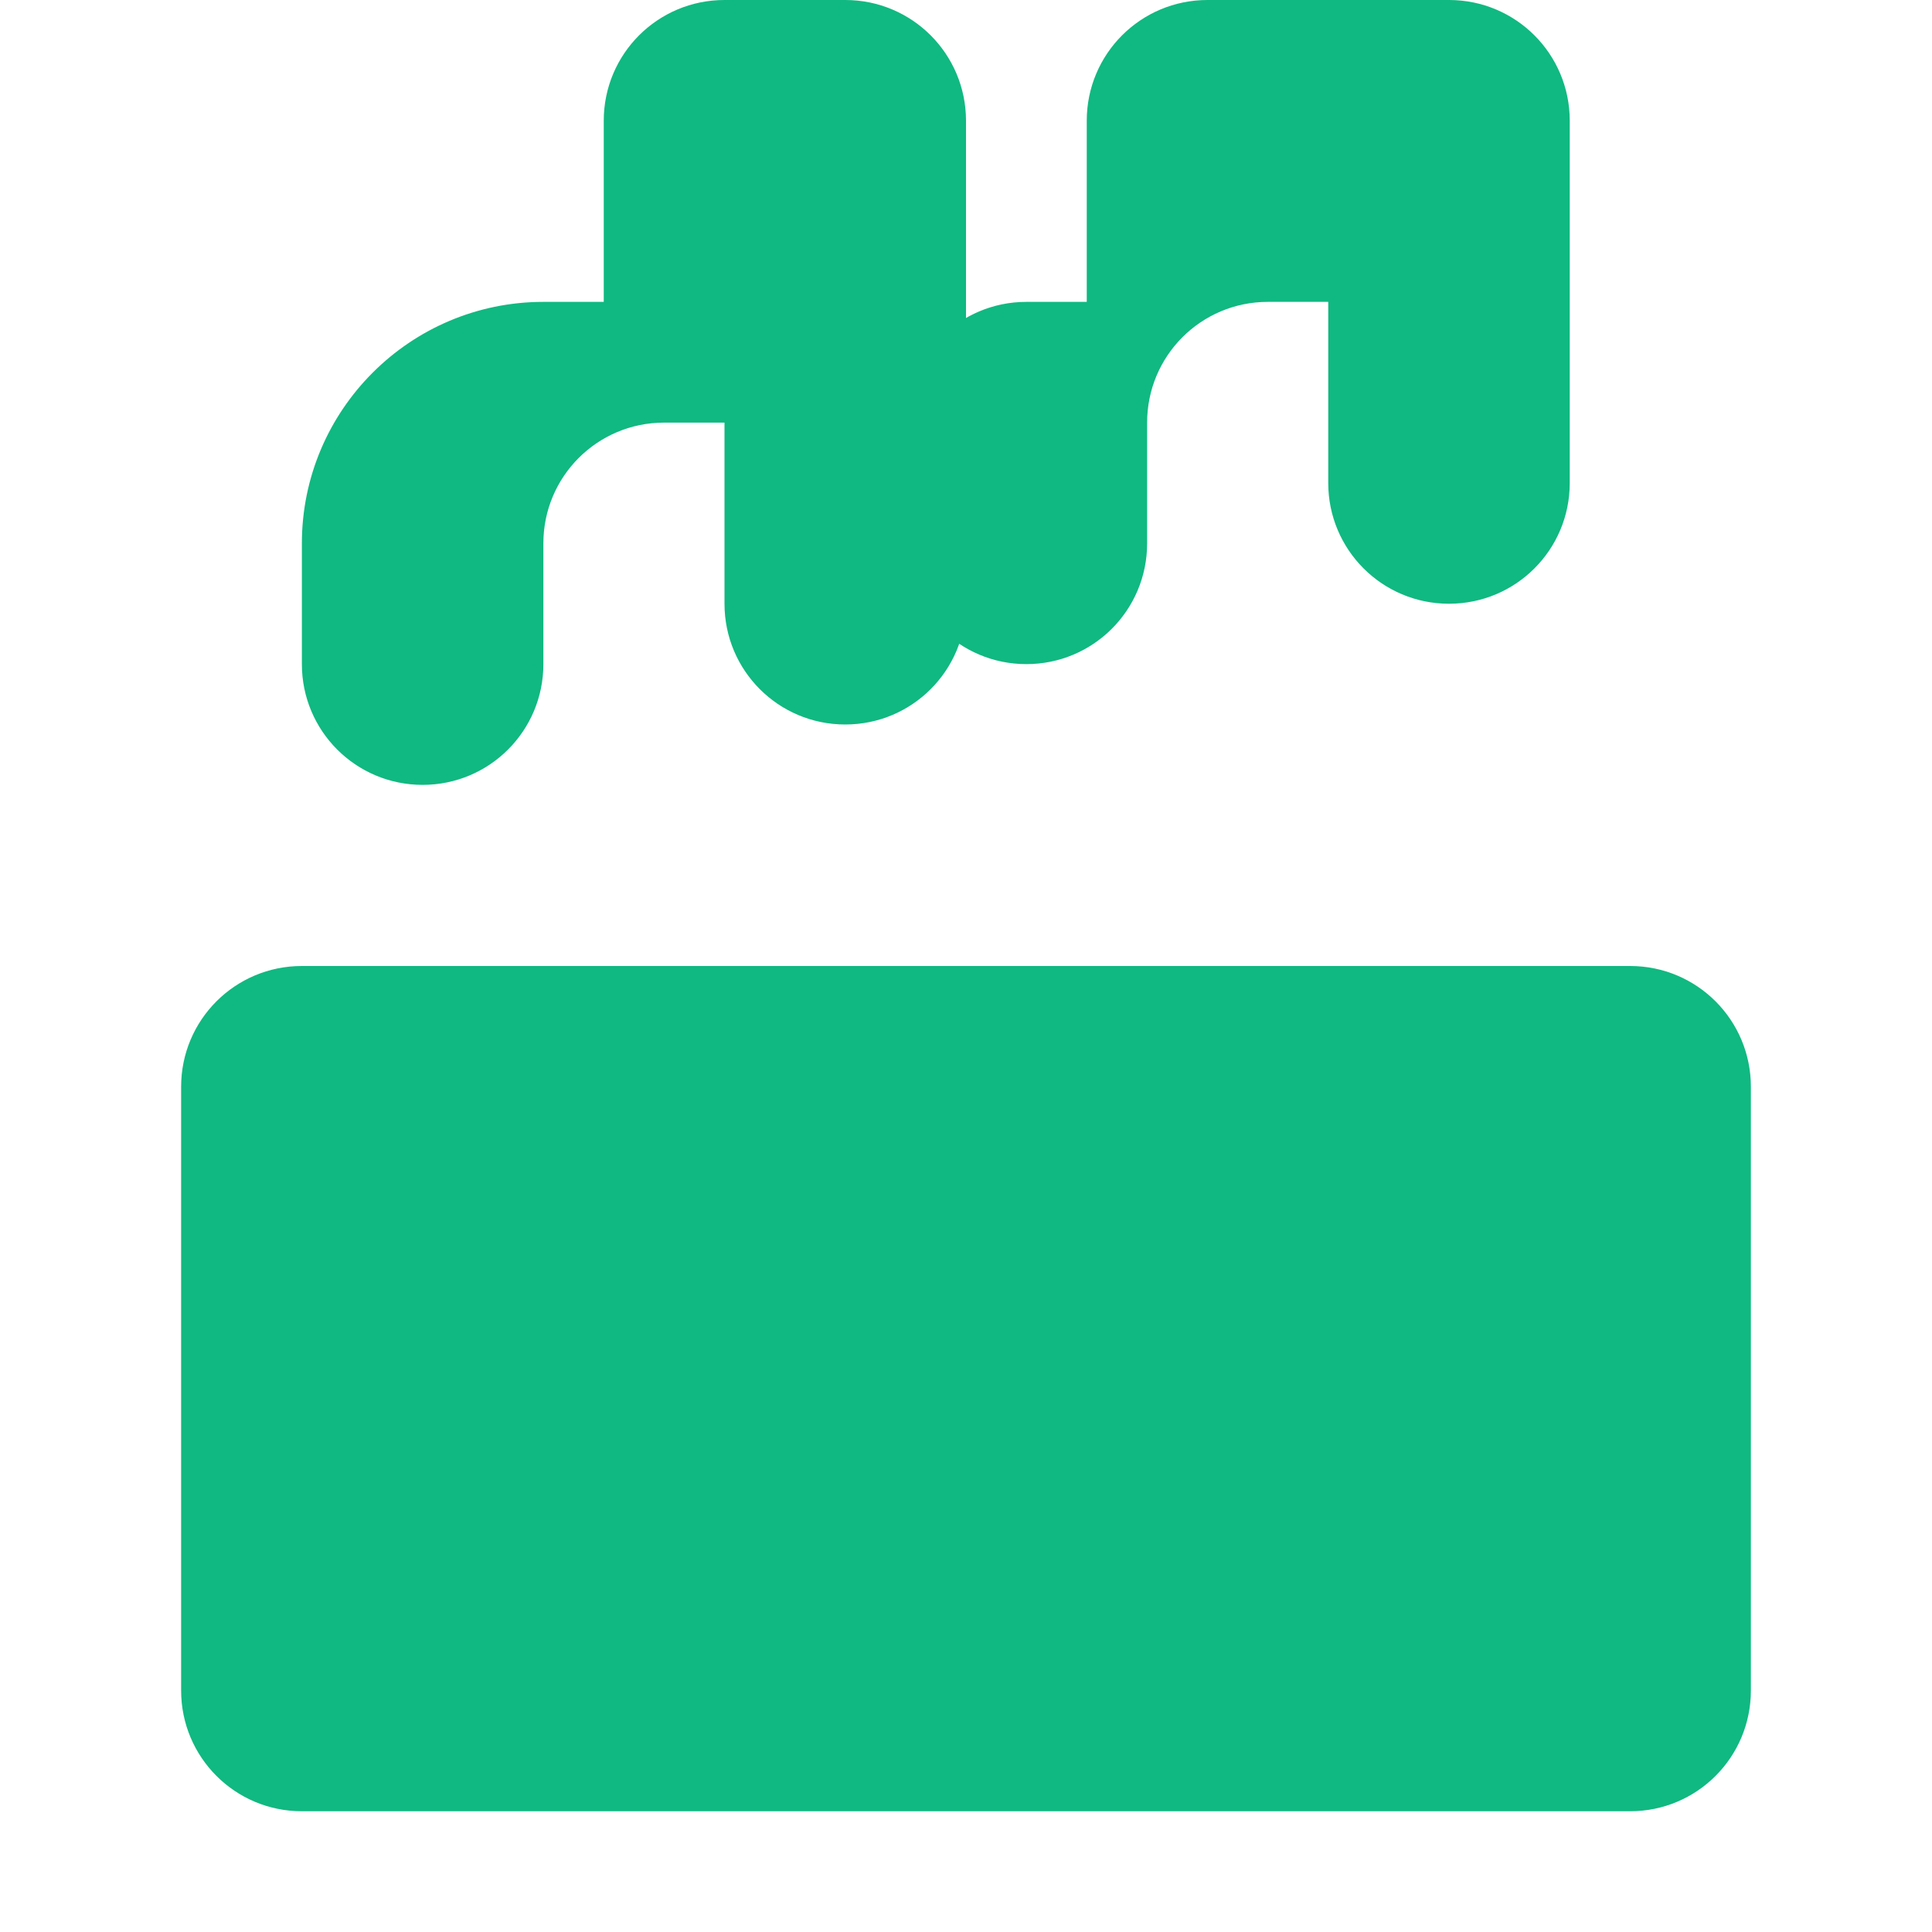 <svg xmlns="http://www.w3.org/2000/svg" viewBox="0 0 512 512" fill="#10b981"><path d="M192 0c-17.7 0-32 14.3-32 32v48h-16c-35.3 0-64 28.7-64 64v32c0 17.7 14.3 32 32 32s32-14.3 32-32v-32c0-17.7 14.3-32 32-32h16v48c0 17.7 14.3 32 32 32s32-14.3 32-32V32c0-17.7-14.3-32-32-32zm128 0c-17.7 0-32 14.3-32 32v48h-16c-17.7 0-32 14.3-32 32v32c0 17.7 14.3 32 32 32s32-14.3 32-32v-32c0-17.7 14.3-32 32-32h16v48c0 17.7 14.3 32 32 32s32-14.3 32-32V32c0-17.7-14.3-32-32-32zM80 256c-17.7 0-32 14.3-32 32v160c0 17.7 14.3 32 32 32h352c17.7 0 32-14.3 32-32V288c0-17.7-14.3-32-32-32H80z"/></svg>